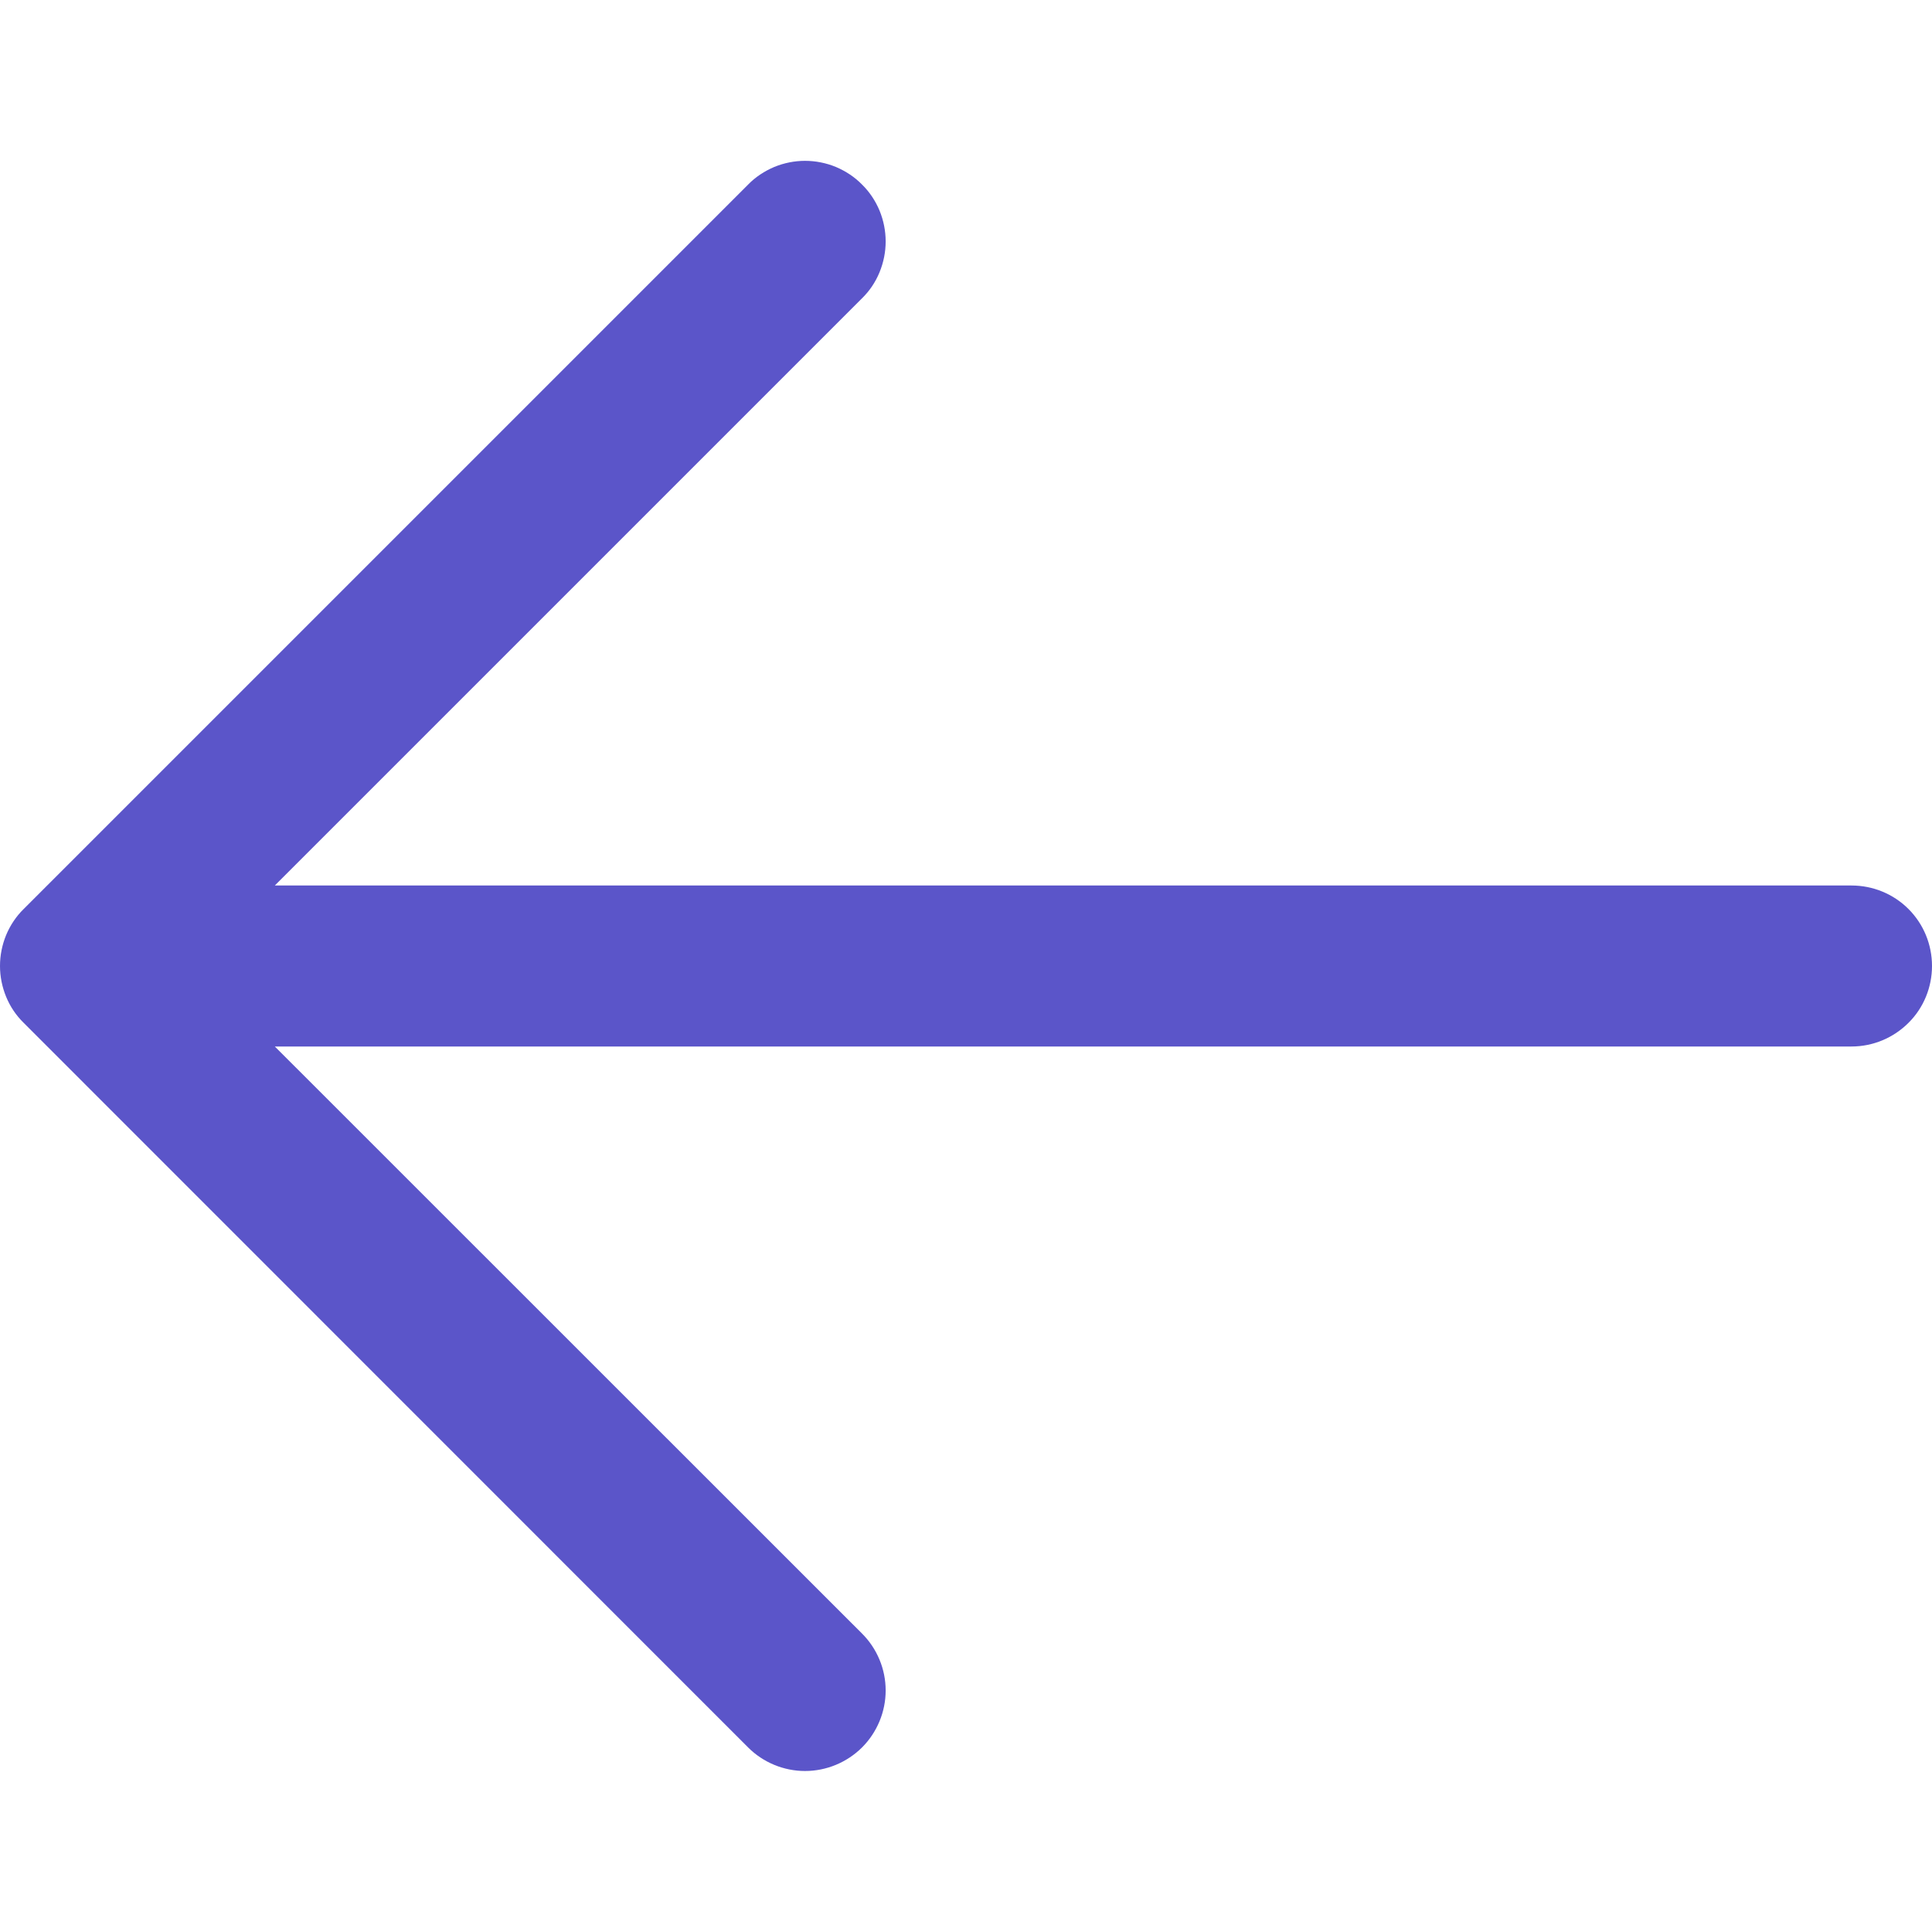 <svg width="12" height="12" viewBox="0 0 12 12" fill="none" xmlns="http://www.w3.org/2000/svg">
<g clip-path="url(#clip0_2001_3227)">
<path d="M5.354 1.146C5.401 1.192 5.438 1.248 5.463 1.308C5.488 1.369 5.501 1.434 5.501 1.5C5.501 1.565 5.488 1.63 5.463 1.691C5.438 1.752 5.401 1.807 5.354 1.853L1.707 5.5L11.5 5.5C11.633 5.5 11.76 5.552 11.854 5.646C11.948 5.74 12 5.867 12 6C12 6.132 11.948 6.26 11.854 6.353C11.76 6.447 11.633 6.5 11.5 6.5L1.707 6.5L5.354 10.146C5.448 10.24 5.501 10.367 5.501 10.5C5.501 10.632 5.448 10.76 5.354 10.854C5.26 10.947 5.133 11 5 11C4.868 11 4.74 10.947 4.647 10.854L0.147 6.353C0.1 6.307 0.063 6.252 0.038 6.191C0.013 6.13 -2.15697e-07 6.065 -2.18569e-07 6C-2.21441e-07 5.934 0.013 5.869 0.038 5.808C0.063 5.748 0.1 5.692 0.147 5.646L4.647 1.146C4.693 1.099 4.748 1.063 4.809 1.037C4.87 1.012 4.935 0.999 5 0.999C5.066 0.999 5.131 1.012 5.192 1.037C5.253 1.063 5.308 1.099 5.354 1.146Z" fill="#5B55C9"/>
</g>
<defs>
<clipPath id="clip0_2001_3227">
<rect width="12" height="12" fill="white" transform="translate(0 12) rotate(-90)"/>
</clipPath>
</defs>
</svg>
